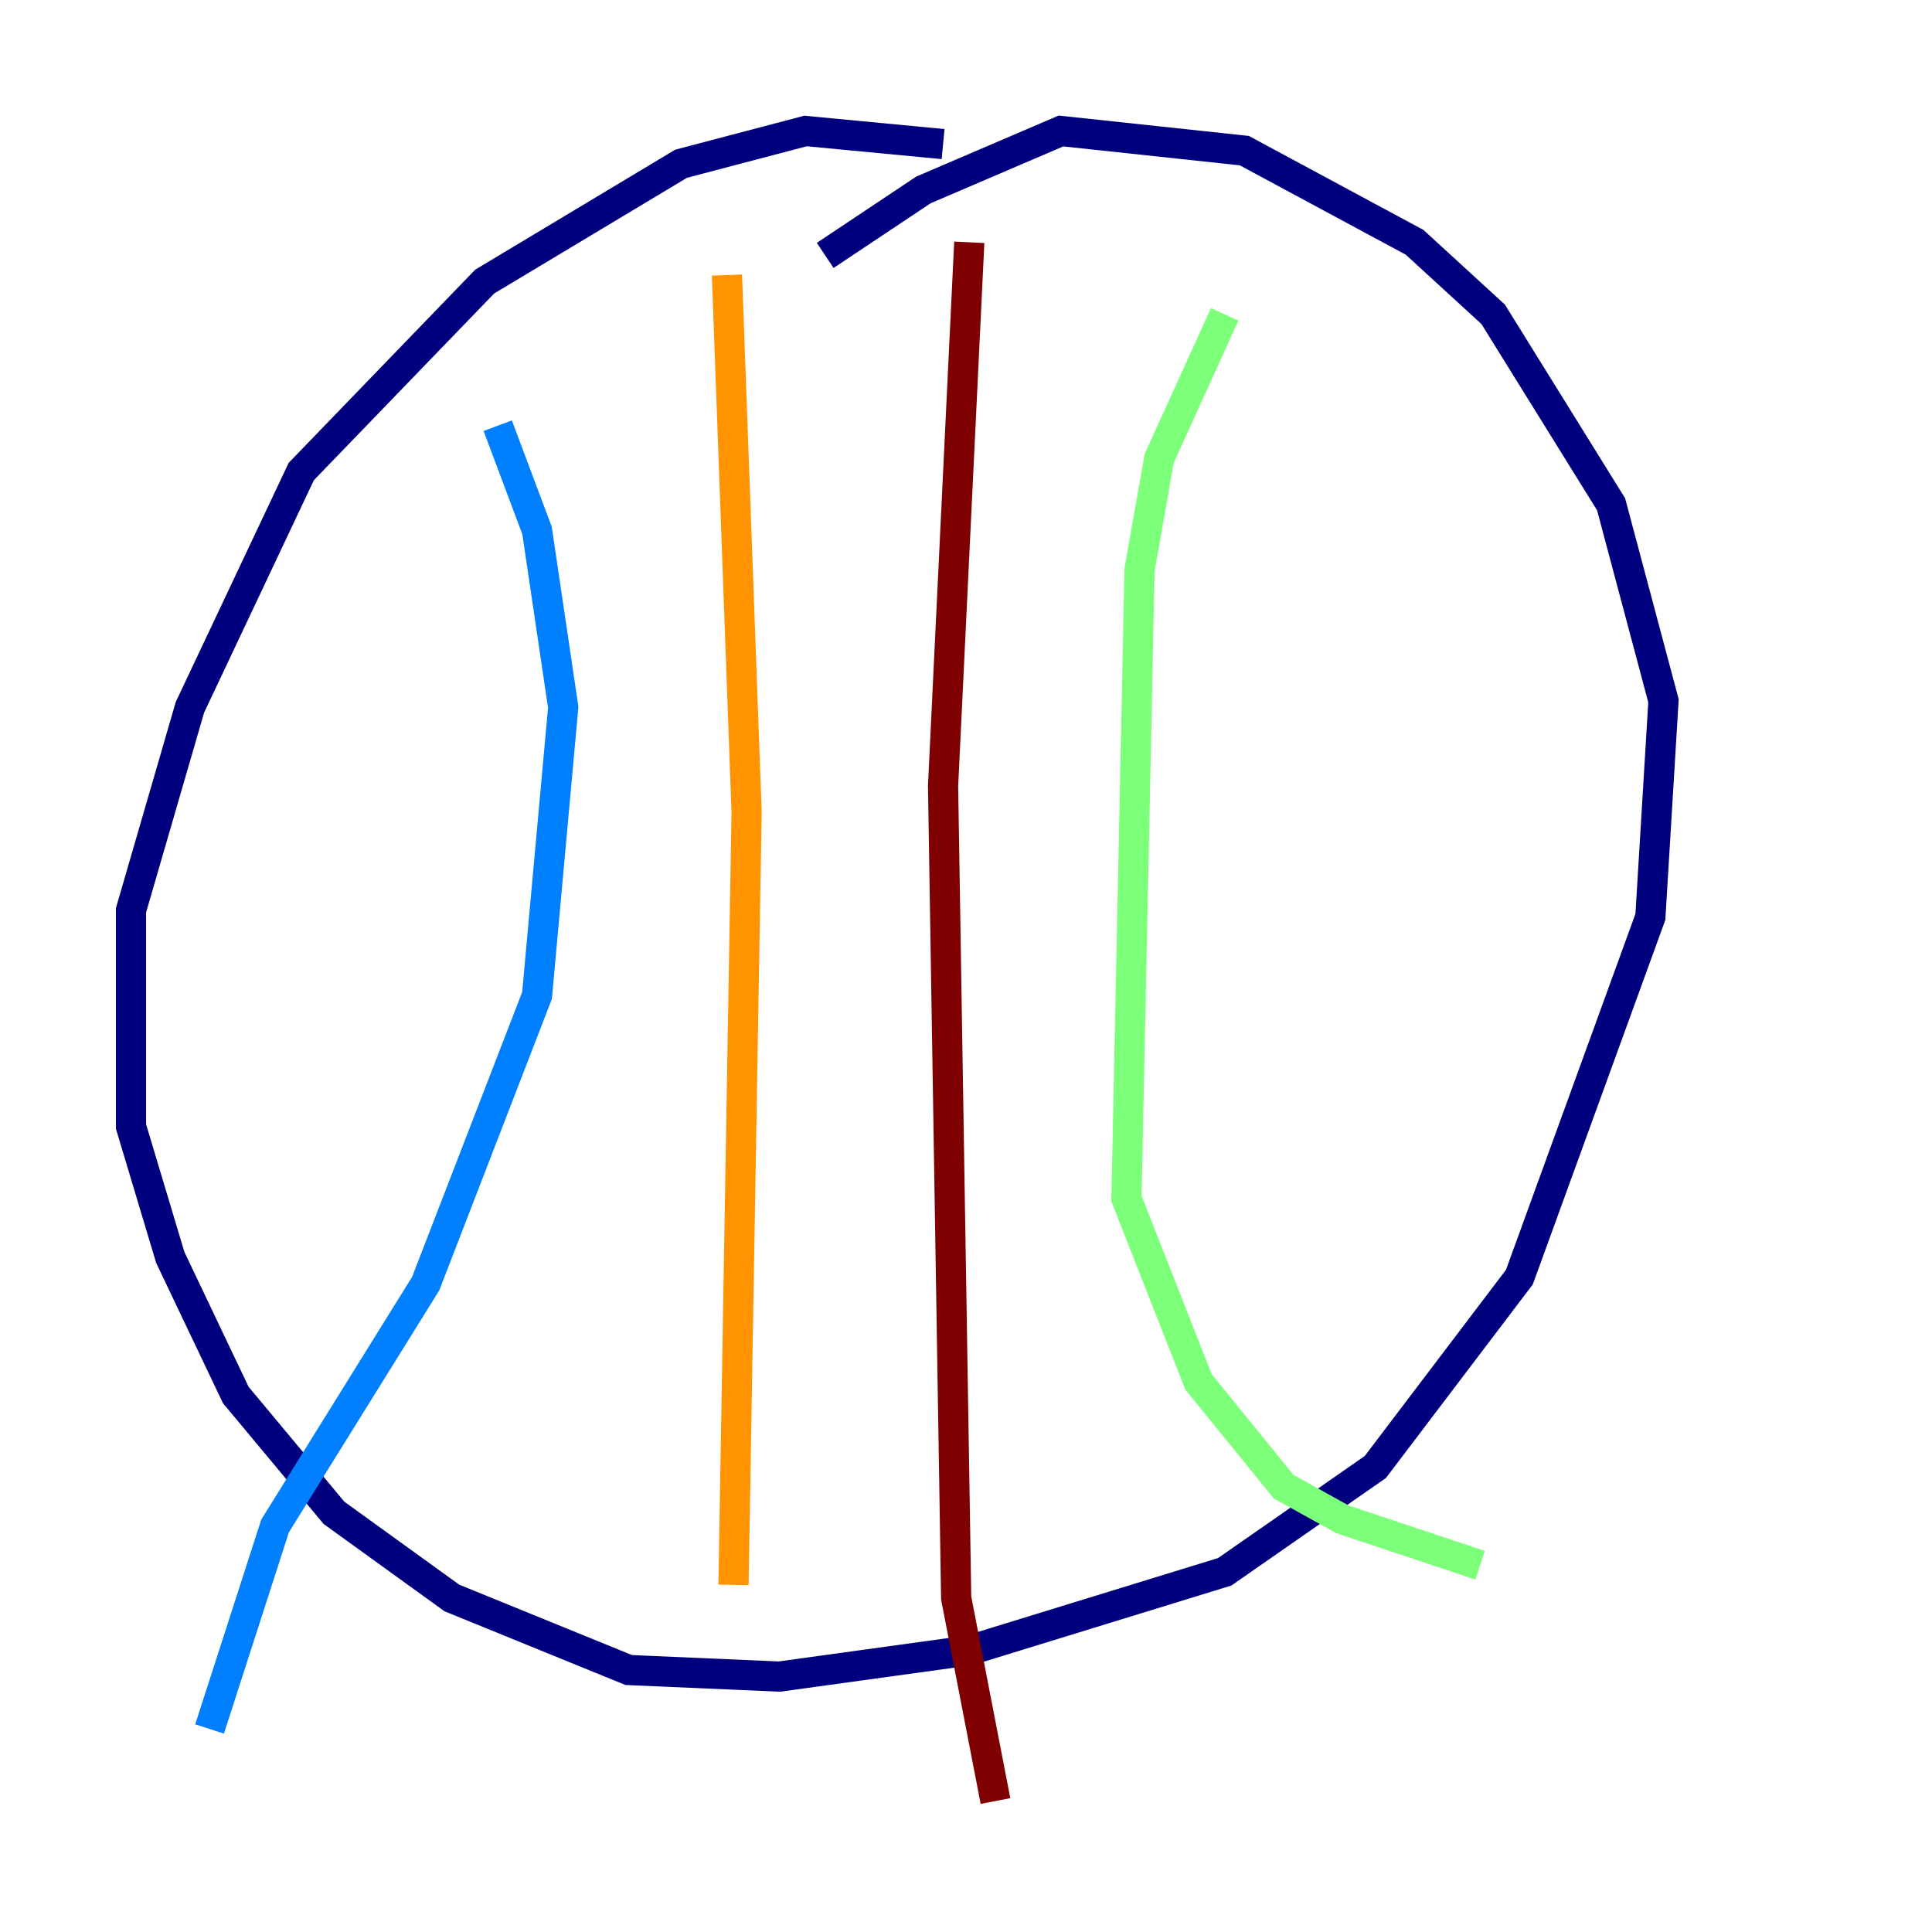 <?xml version="1.0" encoding="utf-8" ?>
<svg baseProfile="tiny" height="128" version="1.2" viewBox="0,0,128,128" width="128" xmlns="http://www.w3.org/2000/svg" xmlns:ev="http://www.w3.org/2001/xml-events" xmlns:xlink="http://www.w3.org/1999/xlink"><defs /><polyline fill="none" points="62.481,9.546 53.37,8.678 45.125,10.848 32.108,18.658 19.959,31.241 12.583,46.861 8.678,60.312 8.678,74.63 11.281,83.308 15.62,92.42 22.129,100.231 29.939,105.871 41.654,110.644 51.634,111.078 64.217,109.342 81.139,104.136 91.119,97.193 100.664,84.61 109.342,60.746 110.21,46.427 106.739,33.41 98.929,20.827 93.722,16.054 82.441,9.98 70.291,8.678 61.18,12.583 54.671,16.922" stroke="#00007f" stroke-width="2" /><polyline fill="none" points="32.976,28.203 35.58,35.146 37.315,46.861 35.58,65.953 28.203,85.044 18.224,101.098 13.885,114.549" stroke="#0080ff" stroke-width="2" /><polyline fill="none" points="81.139,20.827 76.8,30.373 75.498,37.749 74.63,79.403 79.403,91.552 85.044,98.495 88.949,100.664 98.061,103.702" stroke="#7cff79" stroke-width="2" /><polyline fill="none" points="48.163,18.224 49.464,53.803 48.597,105.003" stroke="#ff9400" stroke-width="2" /><polyline fill="none" points="64.217,16.054 62.481,52.068 63.349,105.871 65.953,119.322" stroke="#7f0000" stroke-width="2" /></svg>